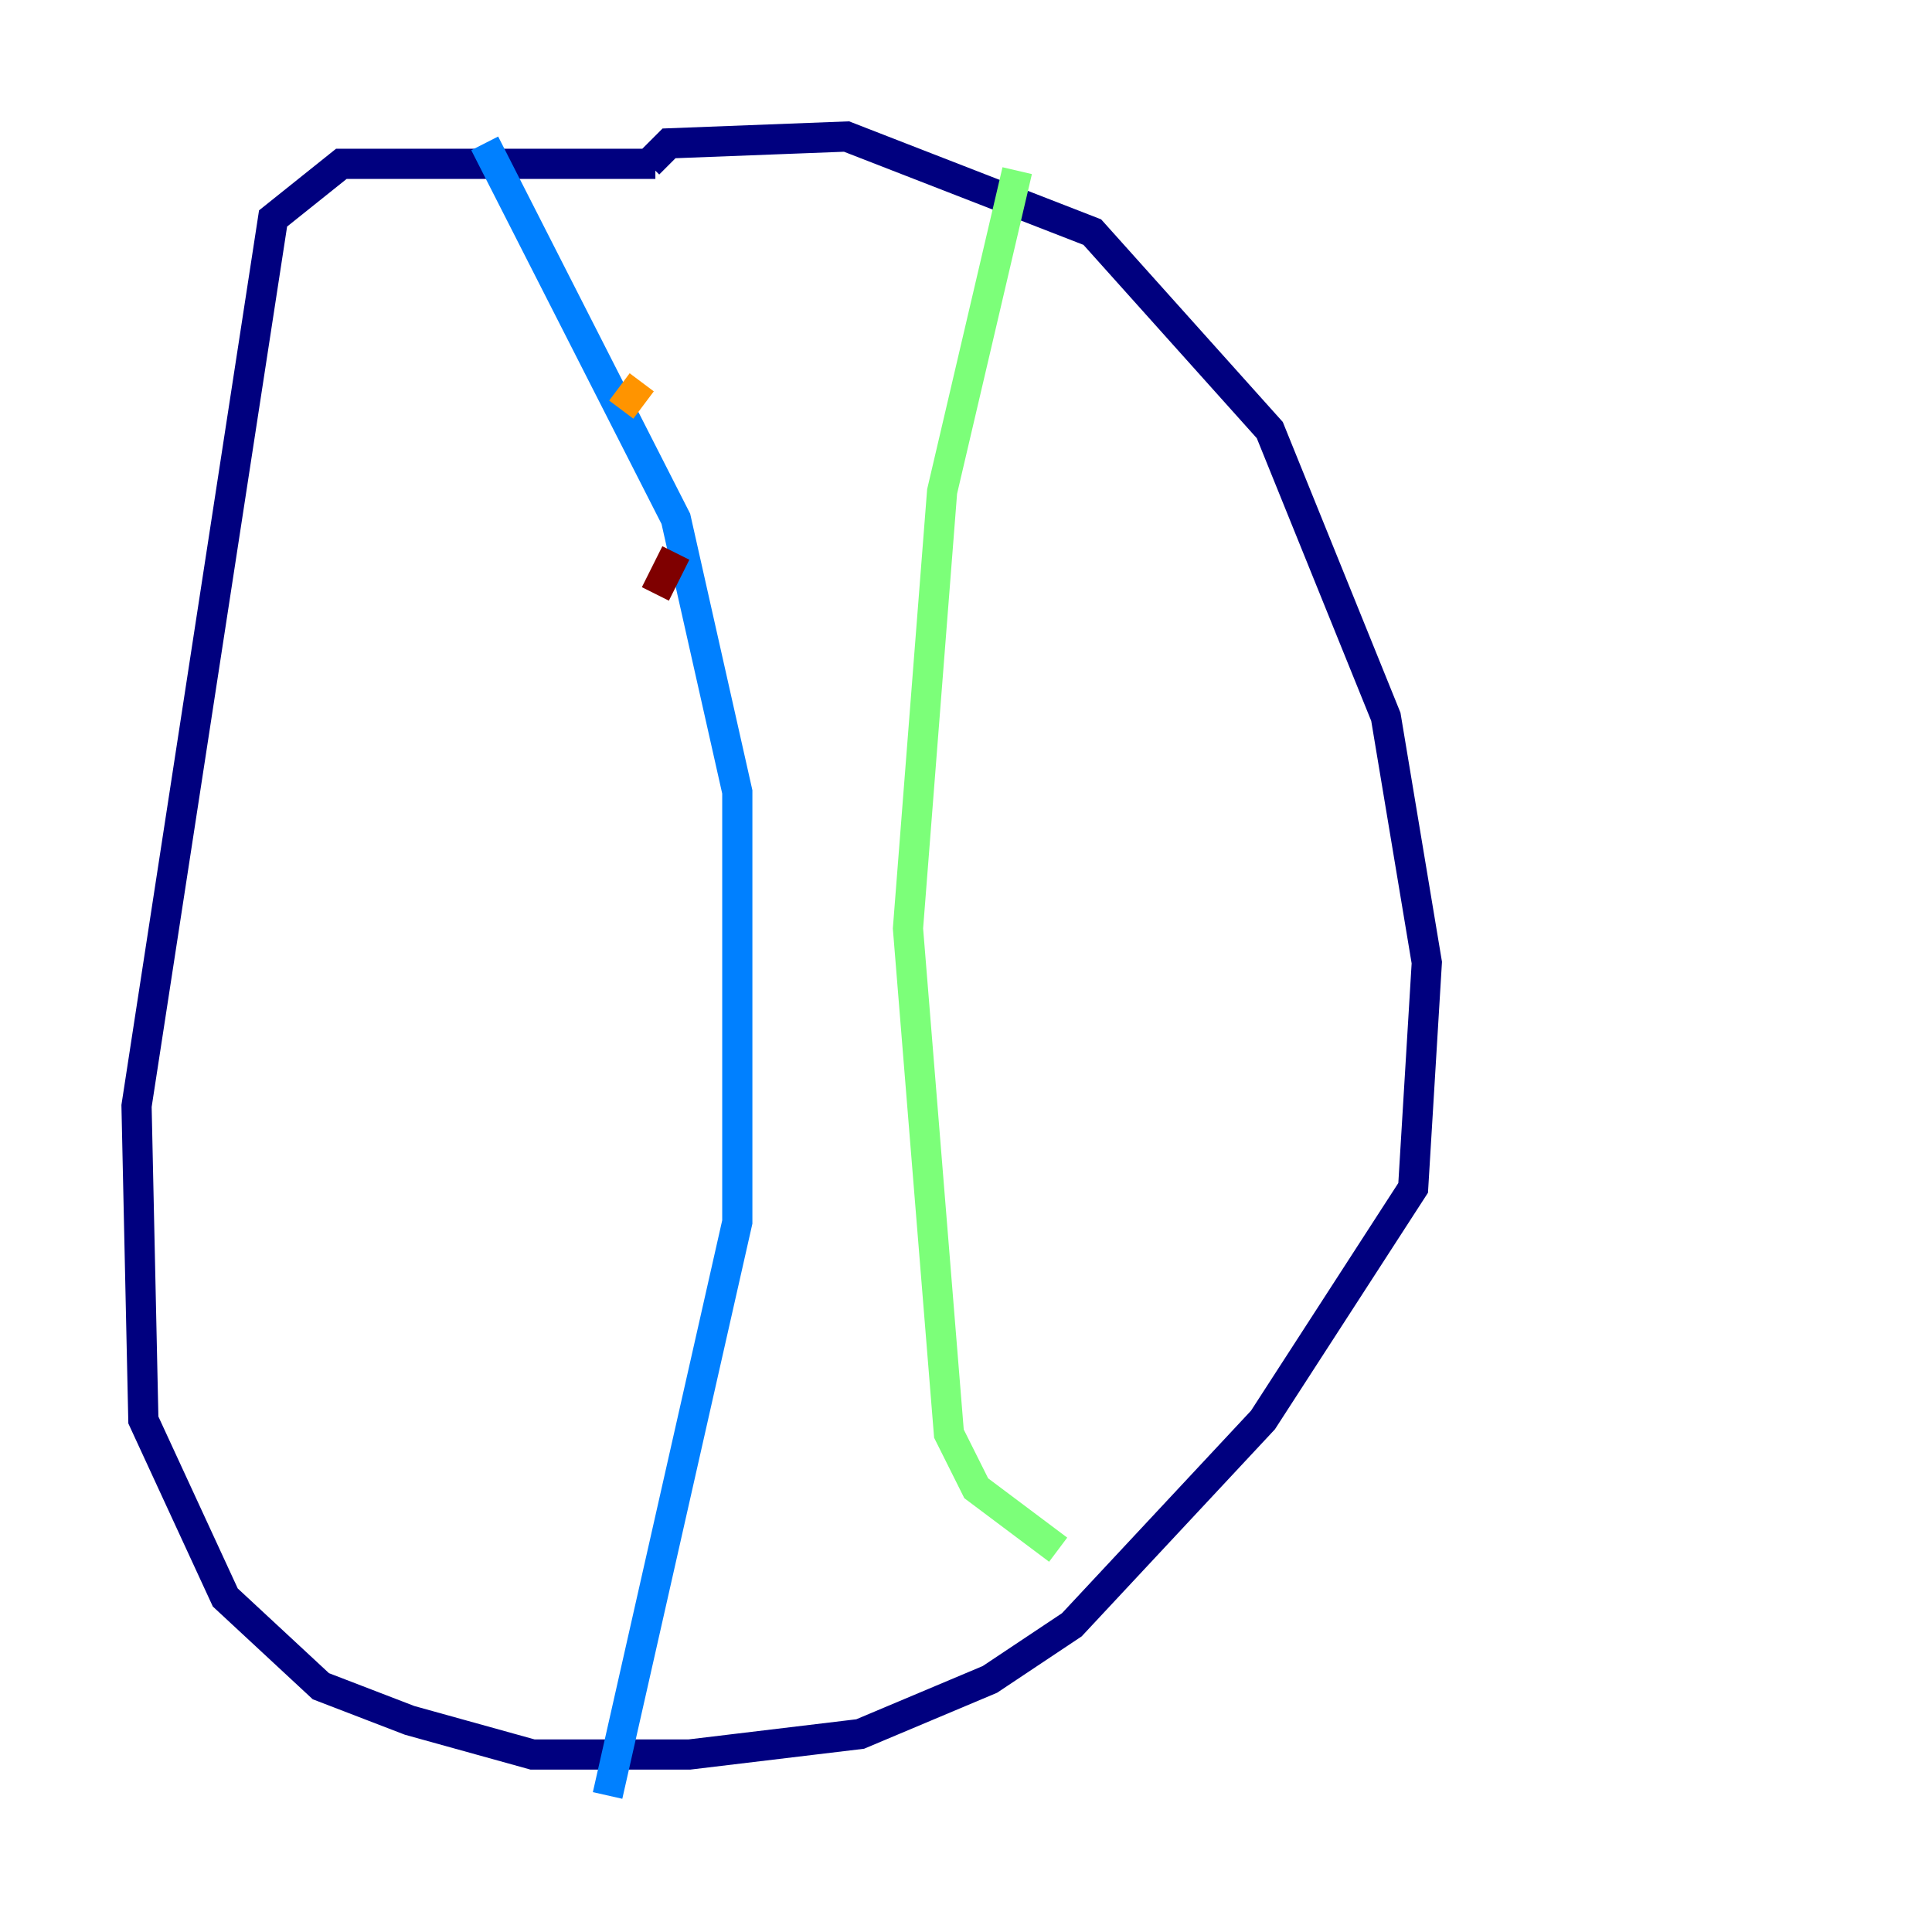 <?xml version="1.0" encoding="utf-8" ?>
<svg baseProfile="tiny" height="128" version="1.2" viewBox="0,0,128,128" width="128" xmlns="http://www.w3.org/2000/svg" xmlns:ev="http://www.w3.org/2001/xml-events" xmlns:xlink="http://www.w3.org/1999/xlink"><defs /><polyline fill="none" points="42.968,10.855 44.325,9.498 56.085,9.046 72.368,15.378 84.127,28.495 91.816,47.491 94.53,63.774 93.625,78.7 83.675,94.078 71.011,107.647 65.583,111.265 56.989,114.883 45.682,116.24 35.279,116.24 27.138,113.979 21.258,111.717 14.926,105.838 9.498,94.078 9.046,73.272 18.092,14.473 22.615,10.855 43.42,10.855" stroke="#00007f" stroke-width="2" /><polyline fill="none" points="32.113,9.498 44.777,34.375 48.848,52.466 48.848,80.961 40.254,118.954" stroke="#0080ff" stroke-width="2" /><polyline fill="none" points="67.392,11.307 62.417,32.565 60.156,61.512 62.869,94.982 64.678,98.601 70.106,102.671" stroke="#7cff79" stroke-width="2" /><polyline fill="none" points="42.516,25.329 41.159,27.138" stroke="#ff9400" stroke-width="2" /><polyline fill="none" points="44.777,36.636 43.42,39.35" stroke="#7f0000" stroke-width="2" /></svg>